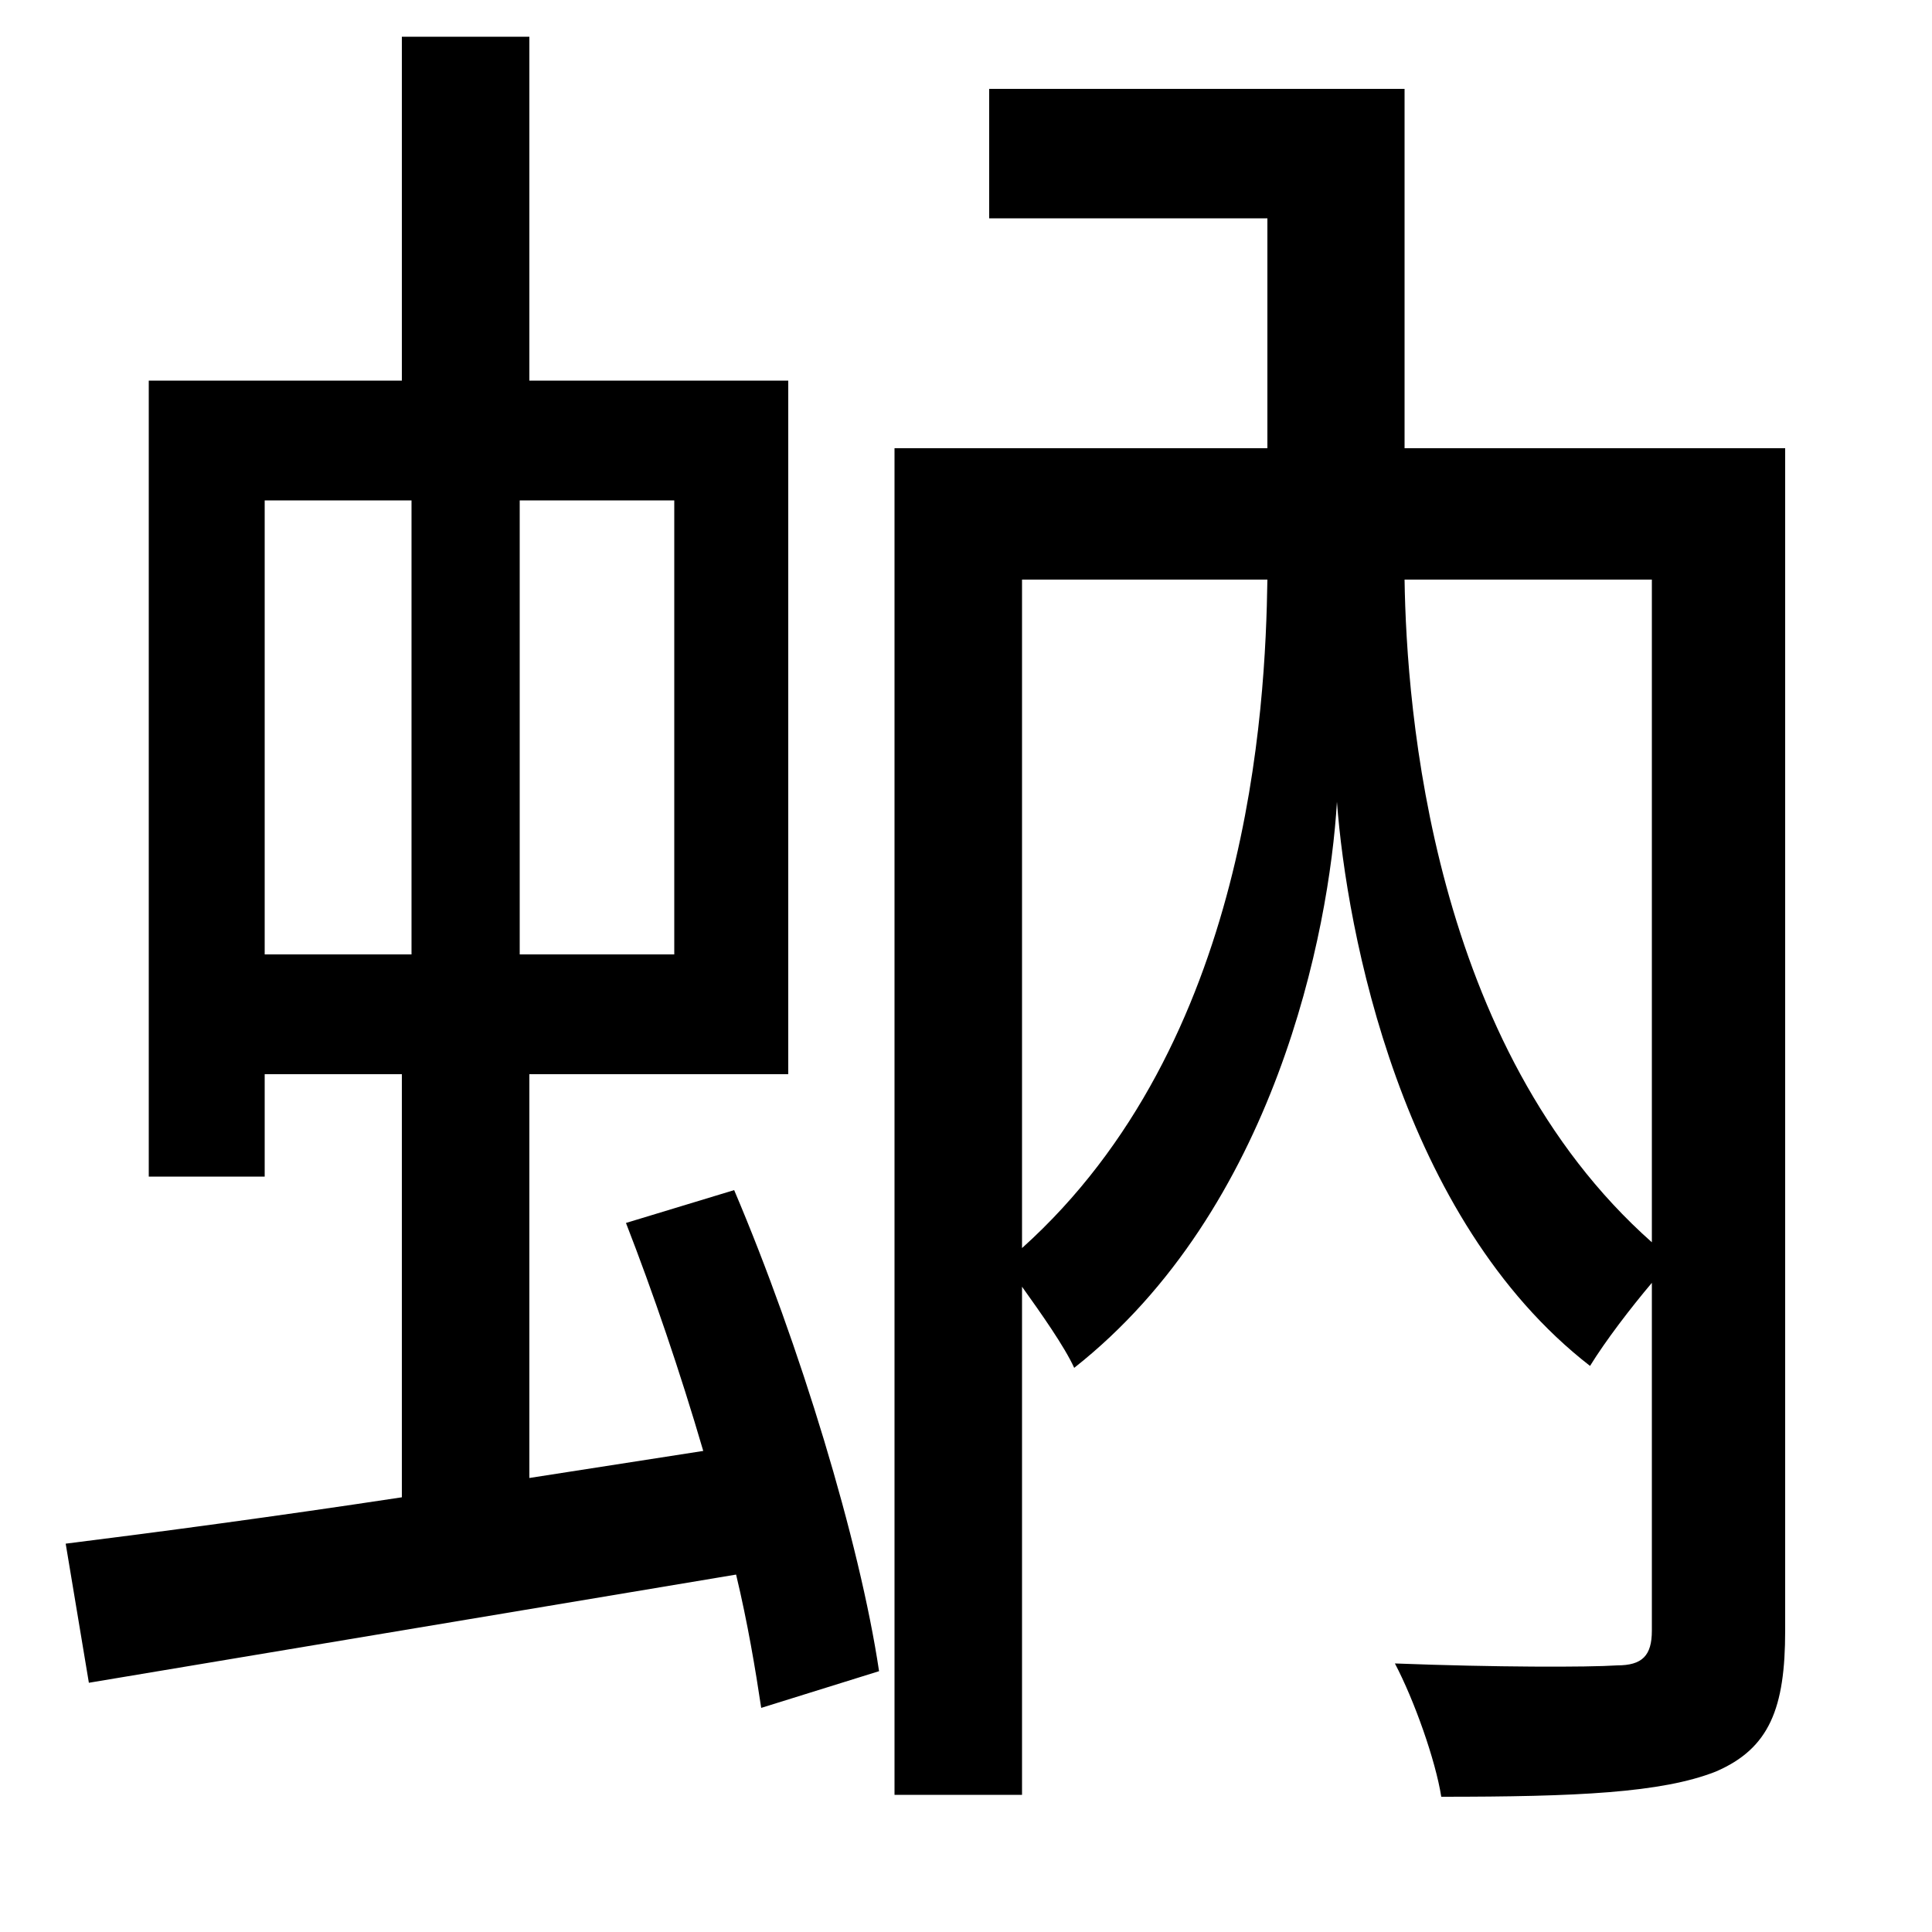 <svg xmlns="http://www.w3.org/2000/svg"
    viewBox="0 0 1000 1000">
  <!--
© 2014-2021 Adobe (http://www.adobe.com/).
Noto is a trademark of Google Inc.
This Font Software is licensed under the SIL Open Font License, Version 1.1. This Font Software is distributed on an "AS IS" BASIS, WITHOUT WARRANTIES OR CONDITIONS OF ANY KIND, either express or implied. See the SIL Open Font License for the specific language, permissions and limitations governing your use of this Font Software.
http://scripts.sil.org/OFL
  -->
<path d="M855 300L855 643C741 542 728 367 727 300ZM512 46L512 113 656 113 656 232 463 232 463 929 529 929 529 666C539 680 551 697 556 708 660 626 688 482 692 415 697 482 725 631 823 707 831 694 844 677 855 664L855 844C855 857 850 862 837 862 822 863 774 863 722 861 732 880 743 911 746 930 816 930 860 928 888 917 916 905 924 884 924 844L924 232 727 232 727 46ZM529 646L529 300 656 300C655 366 647 540 529 646ZM324 633C338 669 352 710 364 751L274 765 274 556 408 556 408 197 274 197 274 19 208 19 208 197 77 197 77 609 137 609 137 556 208 556 208 775C142 785 82 793 34 799L46 871 381 815C387 840 391 864 394 884L455 865C445 798 414 696 380 616ZM137 259L213 259 213 494 137 494ZM269 259L349 259 349 494 269 494Z"/>
</svg>